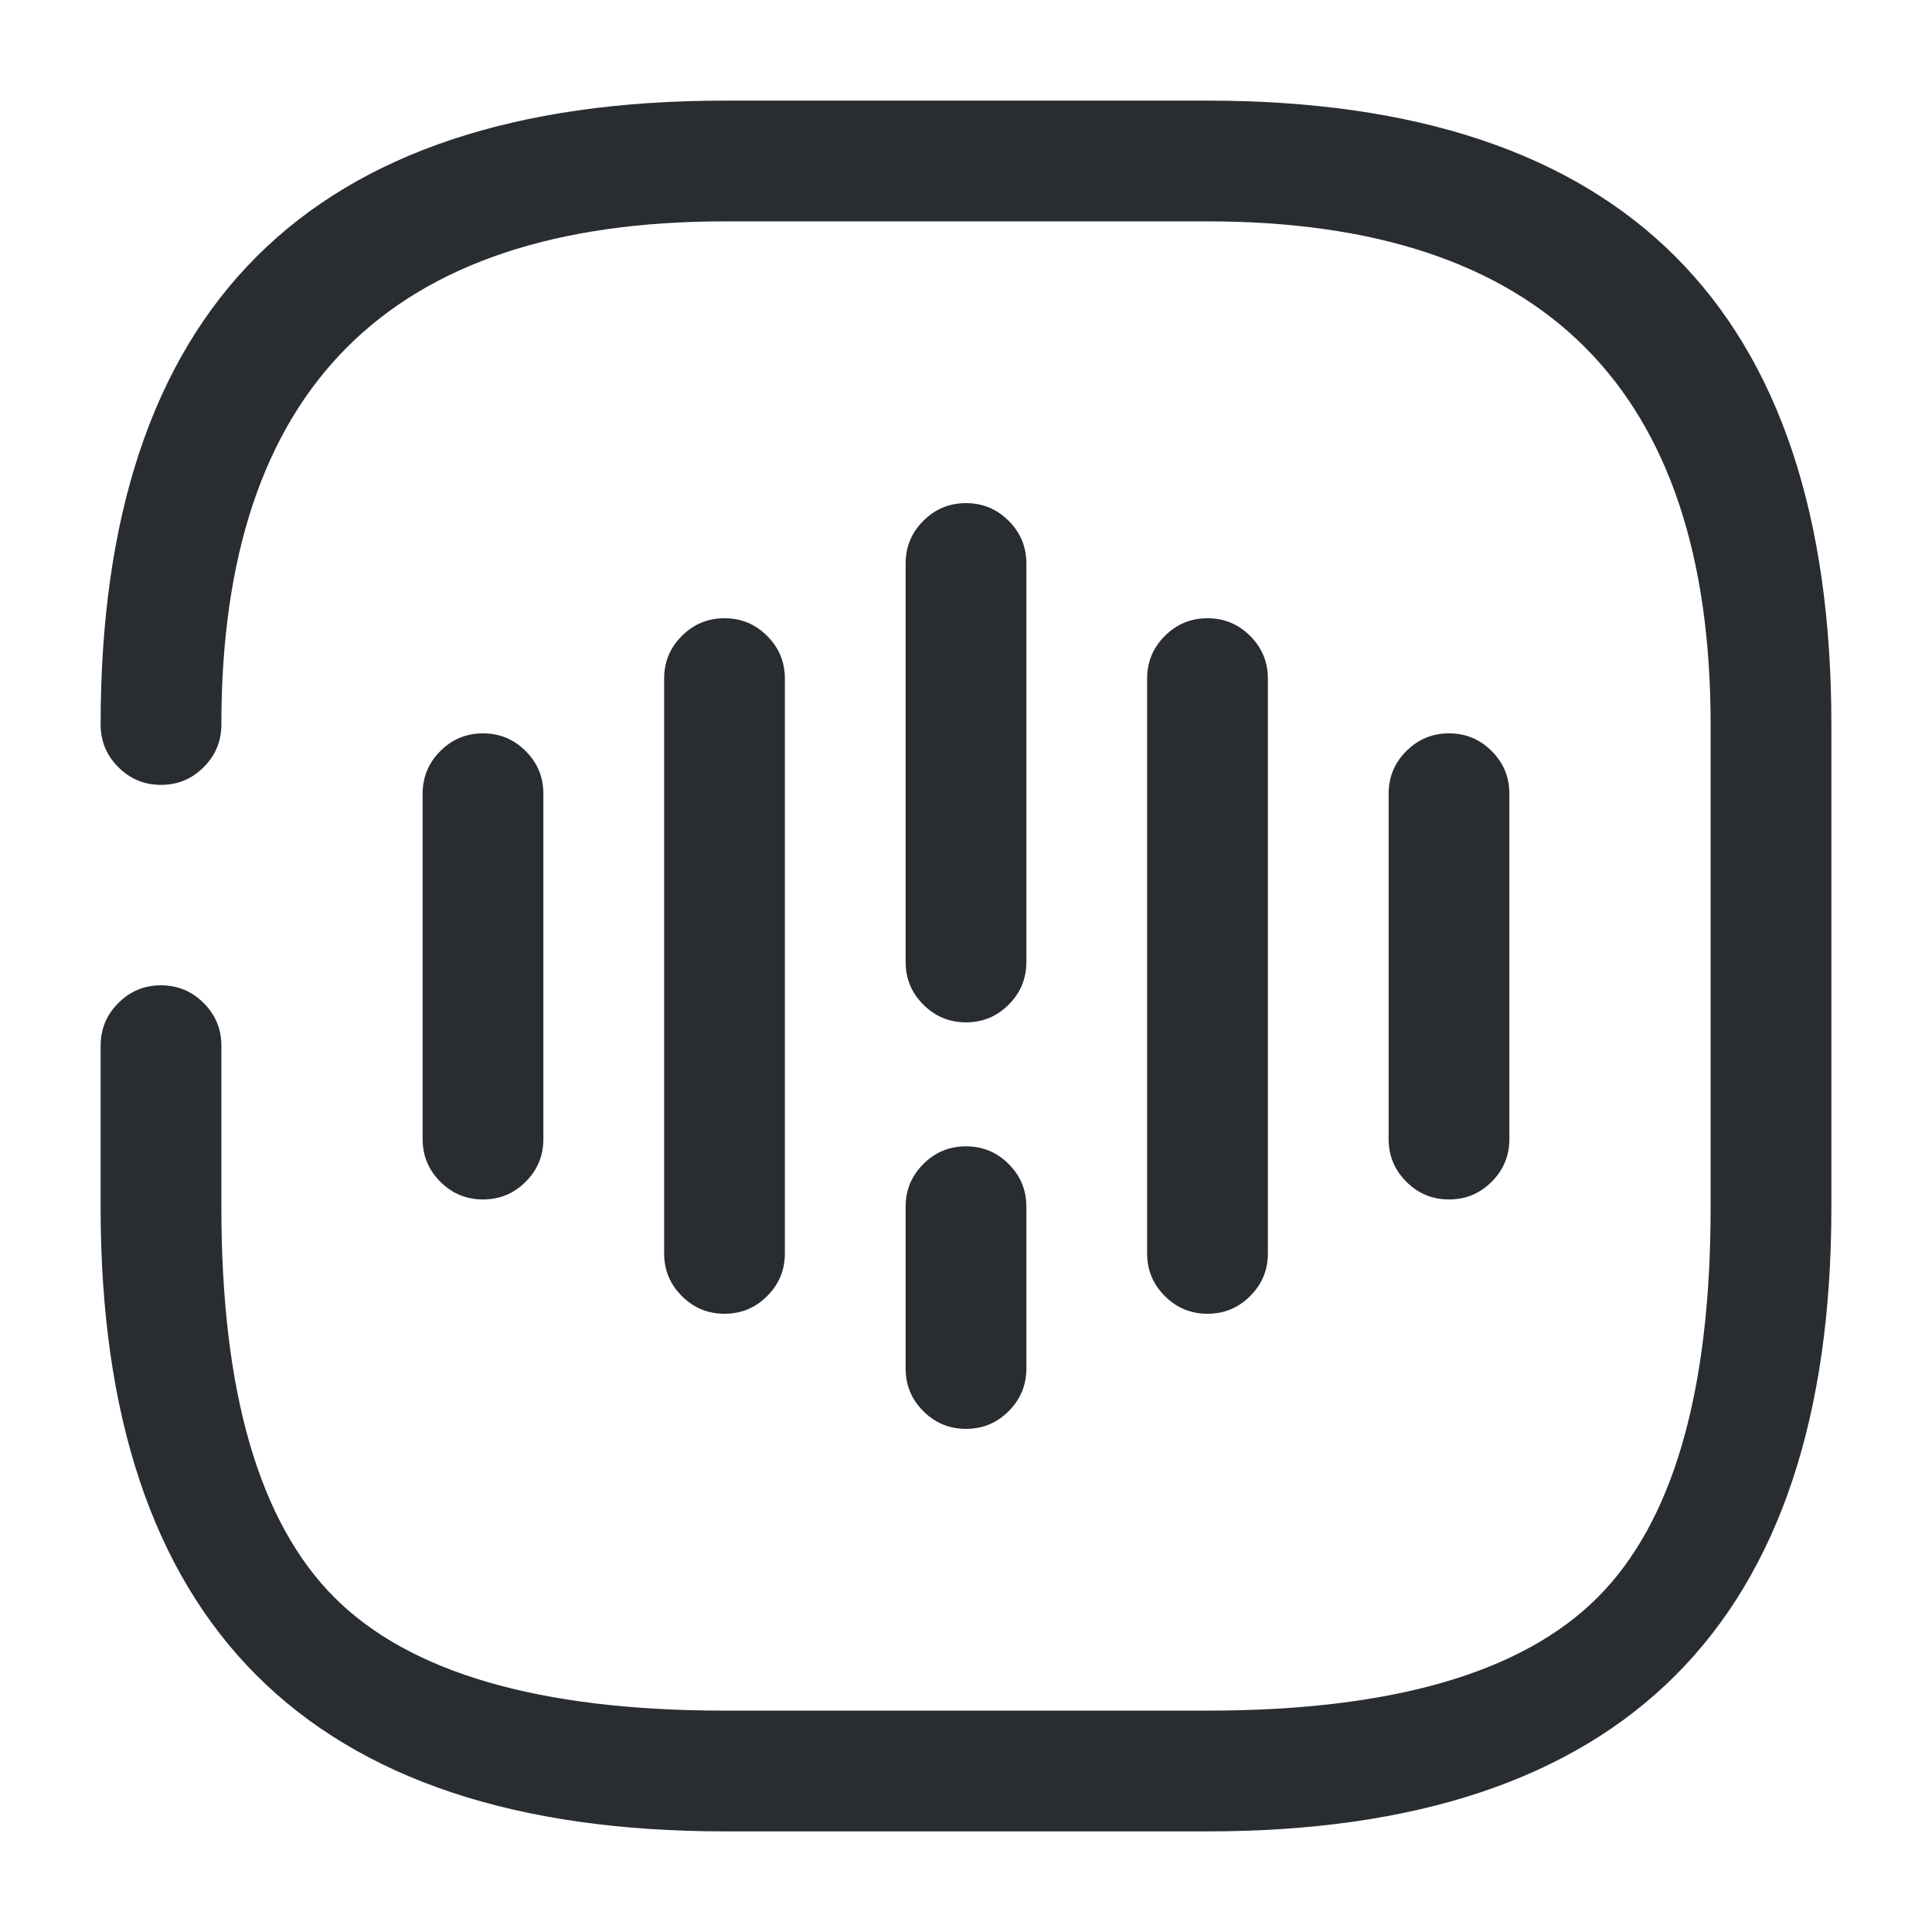 <svg xmlns="http://www.w3.org/2000/svg" width="24" height="24" viewBox="0 0 24 24">
  <defs/>
  <path fill="#292D32" d="M6.75,9.86 L6.75,14.15 Q6.75,14.461 6.53,14.68 Q6.311,14.9 6,14.9 Q5.689,14.9 5.47,14.68 Q5.25,14.461 5.25,14.15 L5.25,9.86 Q5.25,9.549 5.47,9.33 Q5.689,9.11 6,9.11 Q6.311,9.11 6.53,9.33 Q6.75,9.549 6.75,9.86 Z"/>
  <path fill="#292D32" d="M9.75,8.43 L9.75,15.57 Q9.75,15.881 9.53,16.1 Q9.311,16.32 9,16.32 Q8.689,16.32 8.47,16.1 Q8.25,15.881 8.25,15.57 L8.25,8.43 Q8.25,8.119 8.47,7.9 Q8.689,7.68 9,7.68 Q9.311,7.68 9.53,7.9 Q9.75,8.119 9.75,8.43 Z"/>
  <path fill="#292D32" d="M12.75,14.99 L12.75,17 Q12.75,17.311 12.53,17.53 Q12.311,17.75 12,17.75 Q11.689,17.75 11.47,17.53 Q11.25,17.311 11.25,17 L11.25,14.99 Q11.25,14.679 11.47,14.46 Q11.689,14.24 12,14.24 Q12.311,14.24 12.53,14.46 Q12.75,14.679 12.75,14.99 Z"/>
  <path fill="#292D32" d="M12.75,7 L12.75,11.95 Q12.75,12.261 12.53,12.48 Q12.311,12.7 12,12.7 Q11.689,12.7 11.47,12.48 Q11.25,12.261 11.25,11.95 L11.25,7 Q11.25,6.689 11.47,6.47 Q11.689,6.25 12,6.25 Q12.311,6.25 12.53,6.47 Q12.75,6.689 12.75,7 Z"/>
  <path fill="#292D32" d="M15.75,8.43 L15.75,15.57 Q15.75,15.881 15.53,16.1 Q15.311,16.32 15,16.32 Q14.689,16.32 14.47,16.1 Q14.25,15.881 14.25,15.57 L14.25,8.43 Q14.25,8.119 14.47,7.9 Q14.689,7.68 15,7.68 Q15.311,7.68 15.53,7.9 Q15.75,8.119 15.75,8.43 Z"/>
  <path fill="#292D32" d="M18.75,9.86 L18.75,14.15 Q18.75,14.461 18.53,14.68 Q18.311,14.9 18,14.9 Q17.689,14.9 17.47,14.68 Q17.25,14.461 17.25,14.15 L17.25,9.86 Q17.25,9.549 17.47,9.33 Q17.689,9.11 18,9.11 Q18.311,9.11 18.53,9.33 Q18.75,9.549 18.75,9.86 Z"/>
  <path fill="#292D32" d="M2.75,12.99 L2.75,15 Q2.75,18.439 4.155,19.845 Q5.561,21.25 9,21.25 L15,21.25 Q18.439,21.25 19.845,19.845 Q21.25,18.439 21.25,15 L21.25,9 Q21.25,2.75 15,2.75 L9,2.75 Q2.75,2.75 2.75,9 Q2.75,9.311 2.53,9.53 Q2.311,9.75 2,9.75 Q1.689,9.75 1.47,9.53 Q1.25,9.311 1.25,9 Q1.25,1.25 9,1.25 L15,1.25 Q22.75,1.25 22.75,9 L22.75,15 Q22.75,22.75 15,22.75 L9,22.75 Q1.25,22.75 1.25,15 L1.25,12.99 Q1.25,12.679 1.47,12.46 Q1.689,12.24 2,12.24 Q2.311,12.24 2.53,12.46 Q2.75,12.679 2.75,12.99 Z"/>
</svg>

